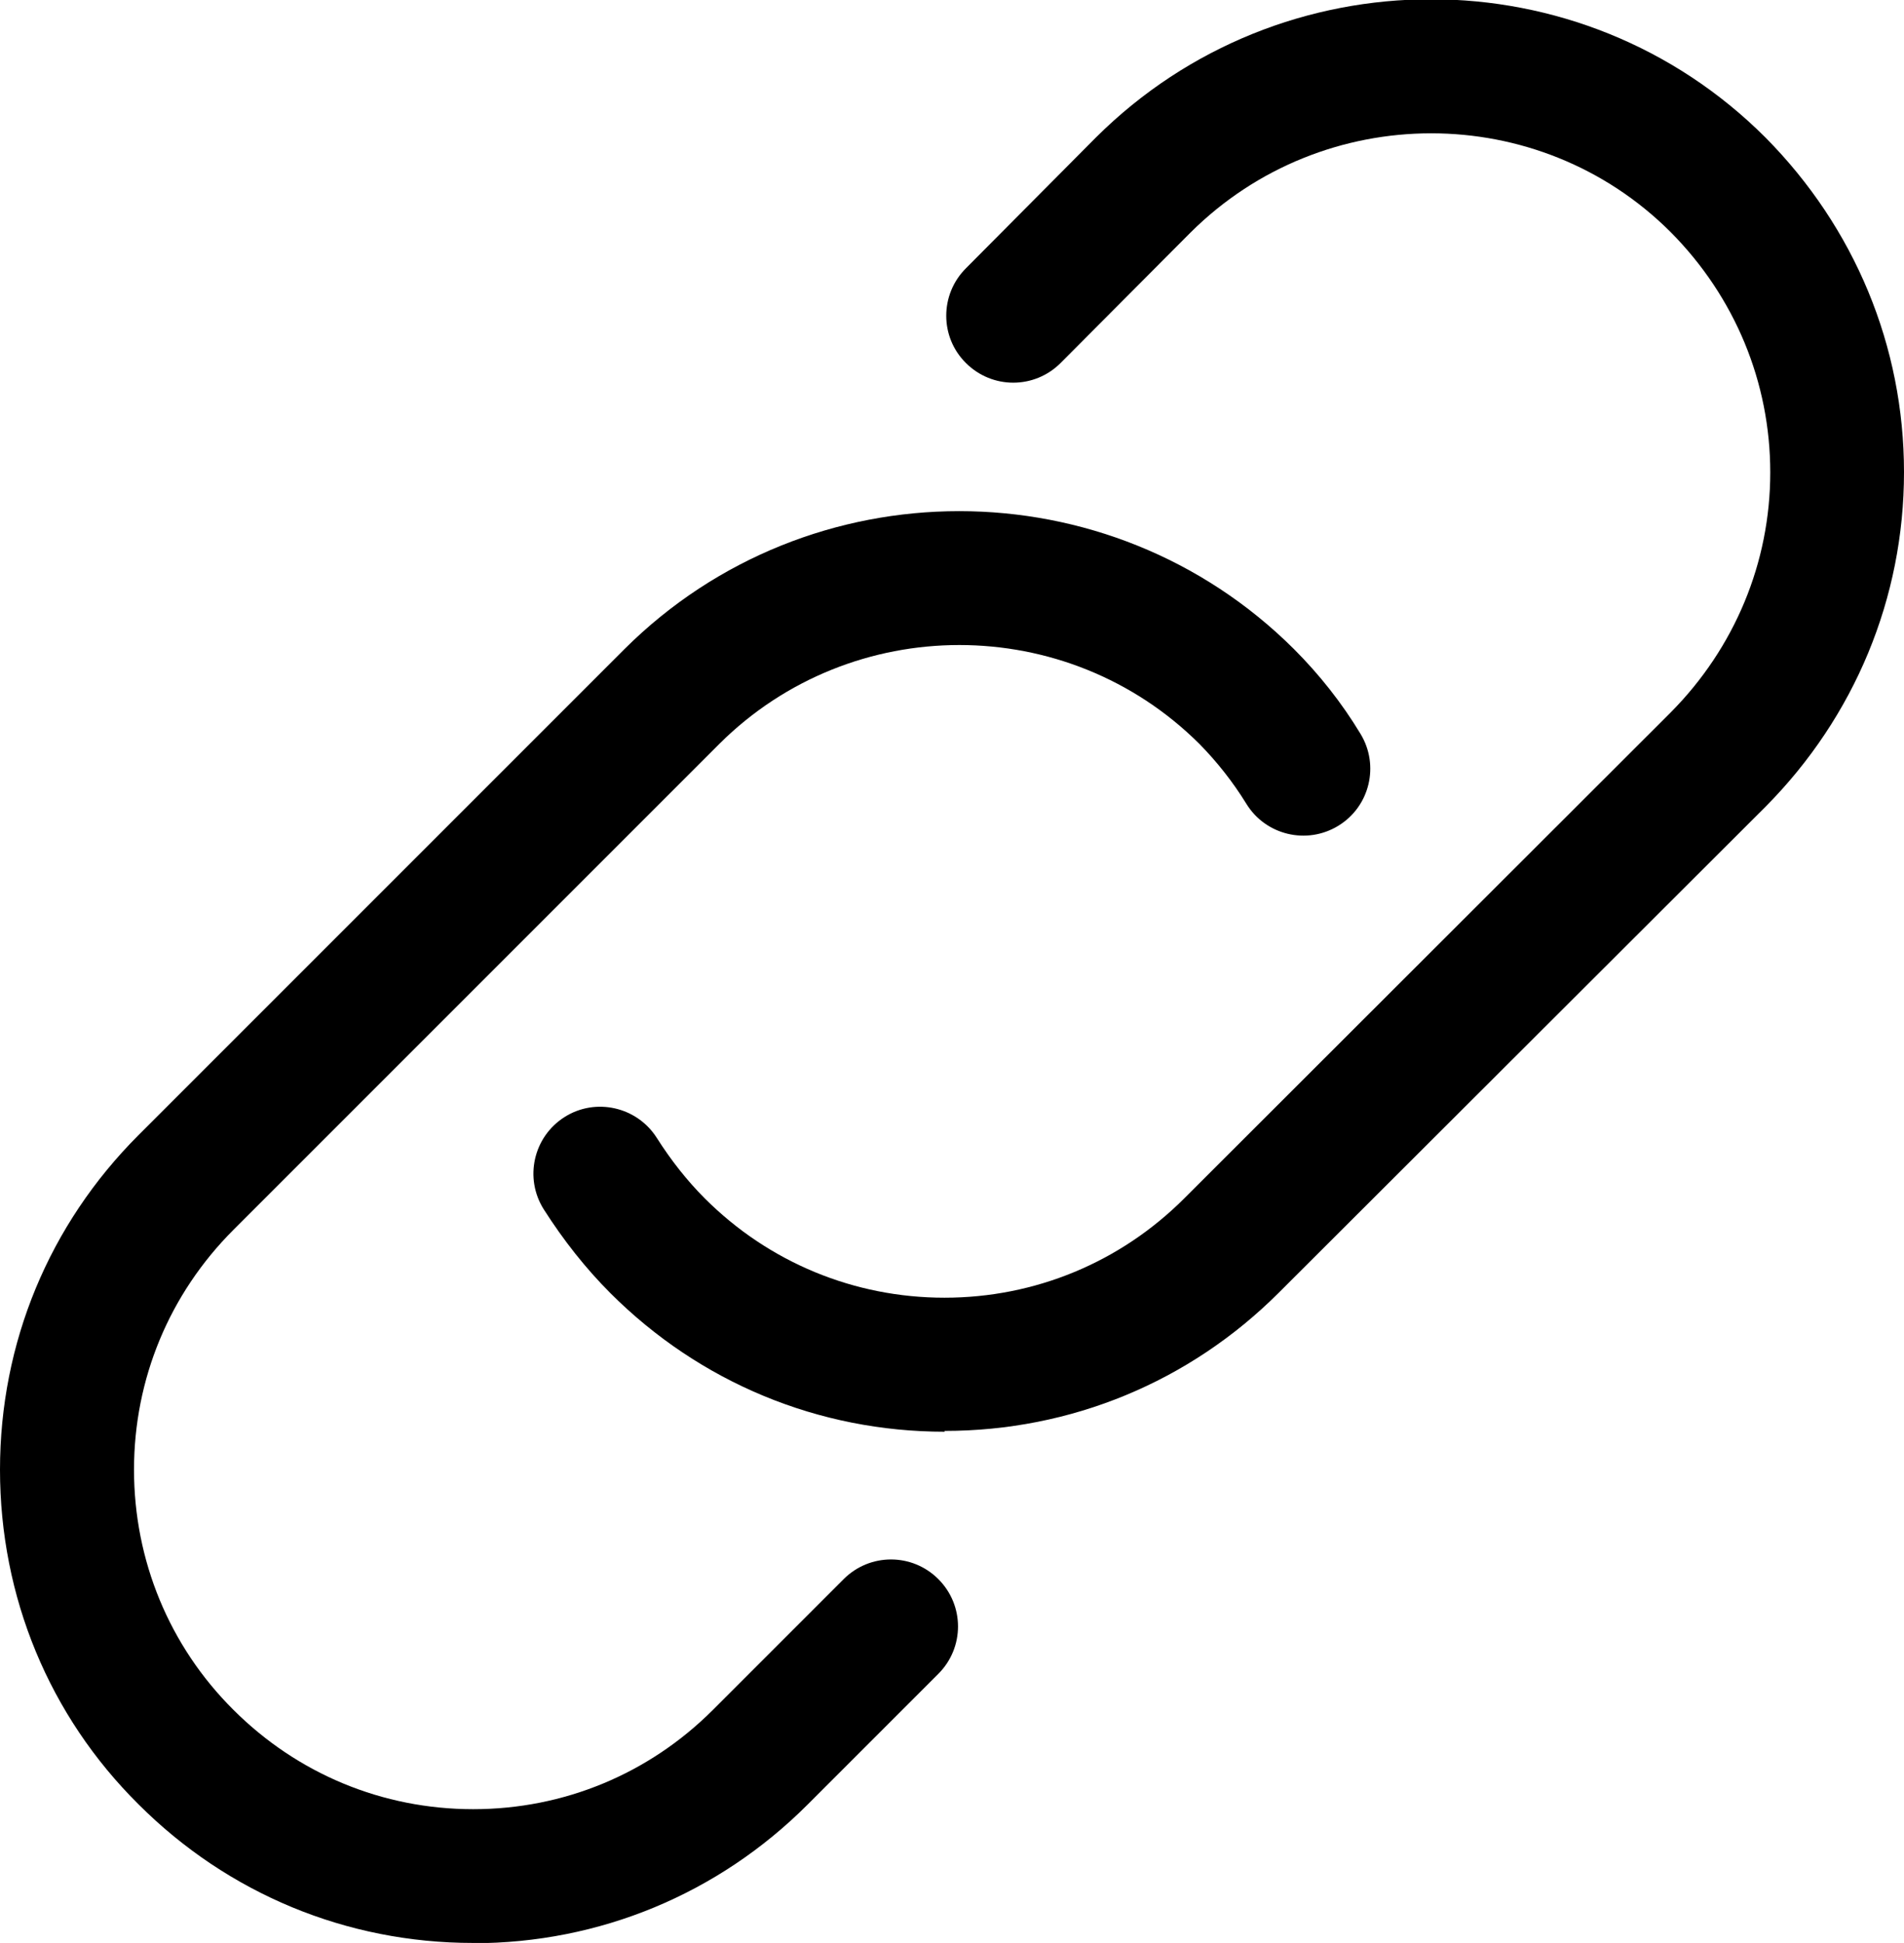 <?xml version="1.0" encoding="UTF-8"?>
<svg id="Layer_2" data-name="Layer 2" xmlns="http://www.w3.org/2000/svg" viewBox="0 0 71.18 72.63">
  <g id="Layer_1-2" data-name="Layer 1">
    <g>
      <path d="M35.32,53.52c-4.72,0-9.16-1.84-12.5-5.18-.92-.92-1.75-1.97-2.49-3.13-.74-1.17-.39-2.71.77-3.45,1.16-.74,2.71-.39,3.45.77.54.85,1.14,1.61,1.8,2.27,2.39,2.39,5.58,3.71,8.96,3.71s6.57-1.32,8.96-3.71l18.19-18.17c2.39-2.41,3.72-5.6,3.72-8.97s-1.32-6.56-3.72-8.98c-4.93-4.93-12.98-4.93-17.95.01l-4.86,4.88c-.98.98-2.56.98-3.54,0-.98-.97-.98-2.56,0-3.54l4.86-4.89c6.92-6.89,18.14-6.89,25.03,0,3.34,3.37,5.18,7.81,5.18,12.51s-1.84,9.14-5.17,12.5l-18.2,18.17c-3.34,3.34-7.78,5.17-12.5,5.17Z"/>
      <path d="M17.68,72.63c-4.72,0-9.16-1.84-12.5-5.18-3.34-3.31-5.18-7.76-5.18-12.51s1.84-9.17,5.18-12.51l18.17-18.17c6.9-6.87,18.12-6.87,25.02,0,.95.95,1.79,2.01,2.49,3.17.72,1.18.35,2.72-.83,3.44-1.18.72-2.72.35-3.44-.83-.5-.81-1.09-1.56-1.75-2.23-4.95-4.93-13-4.93-17.95,0l-18.16,18.16c-2.4,2.4-3.72,5.58-3.72,8.97s1.32,6.59,3.71,8.97c2.4,2.4,5.58,3.72,8.97,3.72s6.57-1.32,8.96-3.71l4.89-4.89c.98-.98,2.56-.98,3.54,0,.98.98.98,2.56,0,3.54l-4.89,4.89c-3.34,3.34-7.78,5.18-12.5,5.18Z"/>
    </g>
  </g>
</svg>
